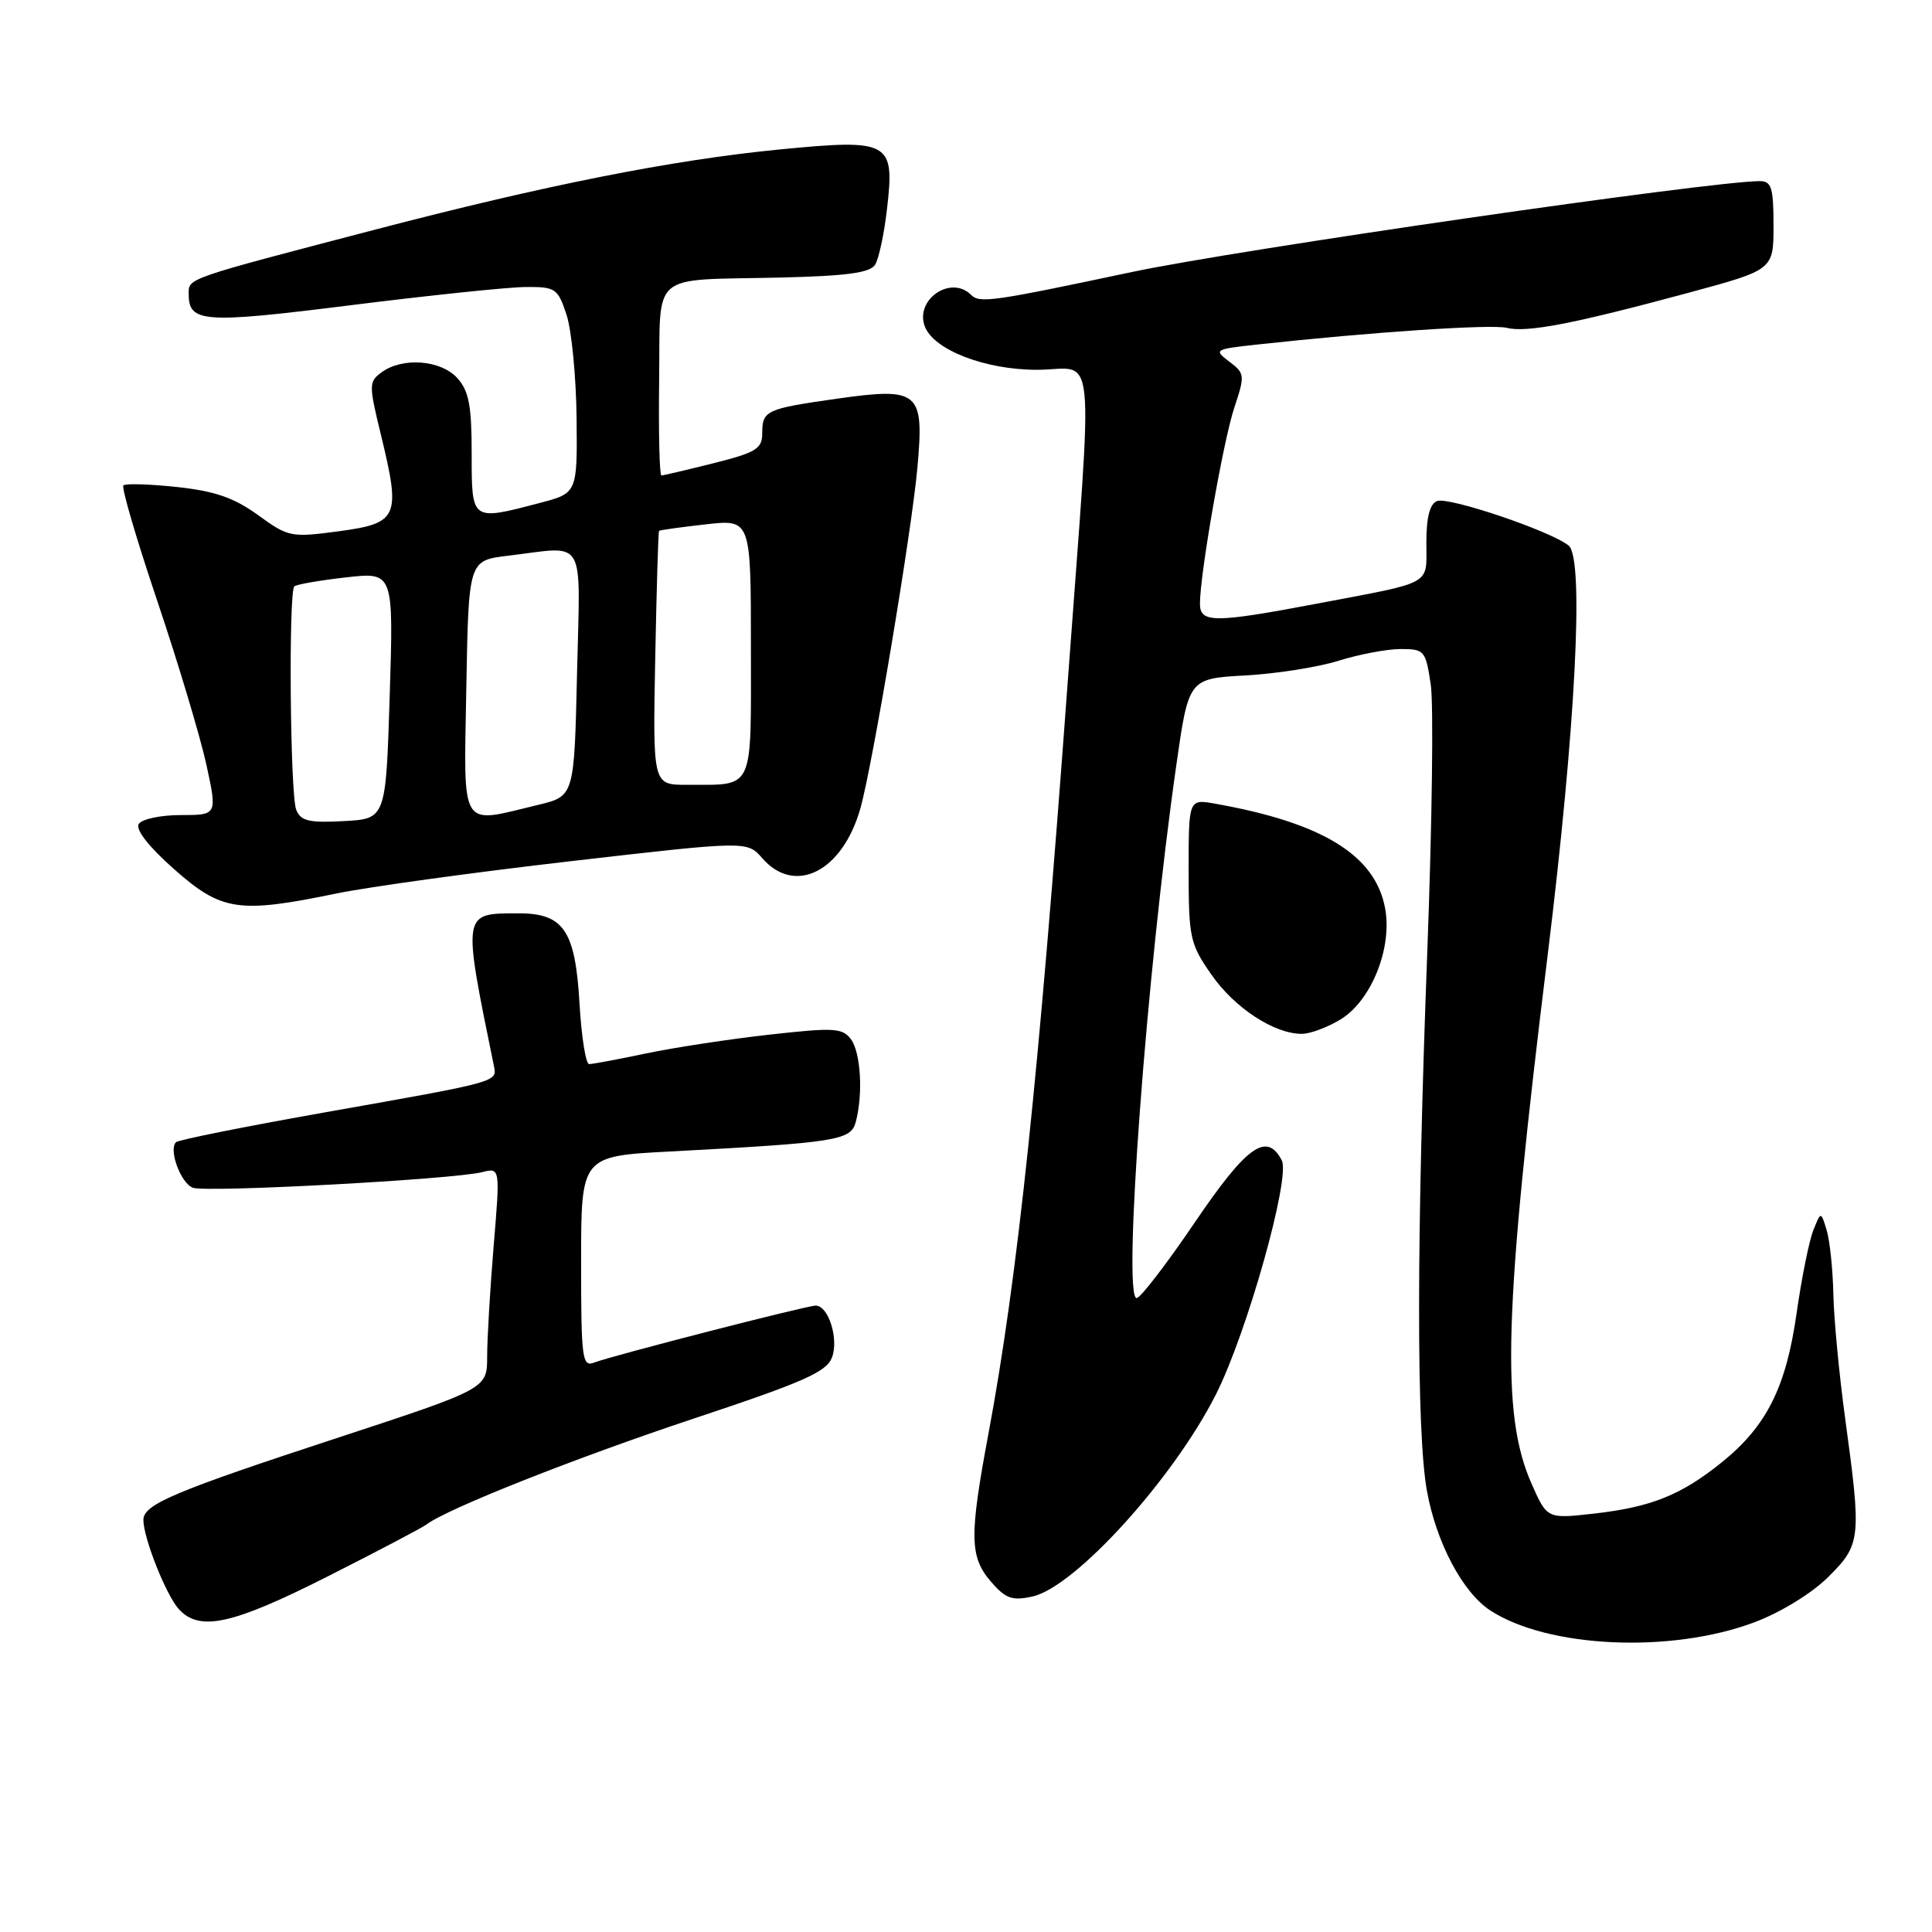 <?xml version="1.0" encoding="UTF-8" standalone="no"?>
<!DOCTYPE svg PUBLIC "-//W3C//DTD SVG 1.1//EN" "http://www.w3.org/Graphics/SVG/1.1/DTD/svg11.dtd" >
<svg xmlns="http://www.w3.org/2000/svg" xmlns:xlink="http://www.w3.org/1999/xlink" version="1.1" viewBox="0 0 256 256">
 <g >
 <path fill="currentColor"
d=" M 232.50 214.95 C 235.97 213.64 240.08 211.12 242.25 208.96 C 246.59 204.65 246.67 203.88 244.50 188.00 C 243.71 182.22 243.00 174.80 242.93 171.50 C 242.86 168.20 242.46 164.38 242.04 163.00 C 241.28 160.50 241.28 160.50 240.28 163.00 C 239.72 164.38 238.73 169.32 238.06 174.00 C 236.66 183.87 234.07 189.00 228.09 193.81 C 222.72 198.12 218.78 199.70 211.21 200.56 C 205.00 201.26 205.00 201.26 202.94 196.60 C 198.85 187.36 199.27 173.65 205.08 126.50 C 208.78 96.43 209.93 74.02 207.86 72.30 C 205.57 70.40 191.98 65.80 190.42 66.39 C 189.46 66.76 189.00 68.54 189.00 71.90 C 189.00 77.64 190.07 77.03 174.70 79.95 C 160.87 82.57 159.00 82.58 159.00 79.99 C 159.00 76.05 162.09 58.42 163.55 54.02 C 164.98 49.72 164.95 49.47 162.88 47.91 C 160.80 46.34 160.92 46.27 166.62 45.65 C 181.69 44.00 197.61 42.94 199.64 43.44 C 202.29 44.11 208.51 42.91 223.75 38.79 C 235.00 35.75 235.00 35.75 235.00 29.88 C 235.00 24.86 234.73 24.00 233.18 24.00 C 226.69 24.00 163.92 33.09 150.00 36.04 C 131.46 39.97 129.81 40.21 128.67 39.07 C 126.00 36.40 121.18 39.70 122.55 43.27 C 123.74 46.37 130.54 49.00 137.39 49.00 C 145.36 49.00 144.87 44.08 141.49 90.22 C 137.65 142.61 134.84 169.28 130.97 190.00 C 128.43 203.58 128.47 206.28 131.30 209.57 C 133.25 211.83 134.10 212.14 136.82 211.54 C 142.44 210.30 155.48 195.94 161.12 184.76 C 165.23 176.63 171.03 156.01 169.84 153.75 C 167.85 149.93 165.20 151.83 158.30 162.00 C 154.57 167.50 151.11 172.00 150.61 172.00 C 148.72 172.00 151.92 129.05 155.85 101.51 C 157.50 89.92 157.50 89.92 165.00 89.50 C 169.12 89.28 174.71 88.39 177.41 87.54 C 180.11 86.70 183.79 86.00 185.60 86.00 C 188.74 86.00 188.91 86.20 189.58 90.69 C 189.97 93.27 189.76 109.13 189.13 125.94 C 187.69 163.95 187.67 189.83 189.08 197.57 C 190.32 204.41 193.80 210.98 197.45 213.38 C 205.10 218.38 221.43 219.12 232.50 214.95 Z  M 43.41 208.89 C 50.06 205.53 55.95 202.43 56.50 202.01 C 59.19 199.94 76.31 193.16 91.95 187.96 C 106.54 183.11 109.53 181.79 110.25 179.85 C 111.16 177.39 109.77 173.00 108.08 173.00 C 106.89 173.00 81.12 179.63 78.72 180.55 C 77.14 181.16 77.00 180.04 77.00 167.21 C 77.00 153.20 77.00 153.20 88.75 152.58 C 110.92 151.40 112.73 151.11 113.39 148.68 C 114.38 144.98 114.06 139.46 112.75 137.70 C 111.63 136.20 110.50 136.14 102.00 137.09 C 96.78 137.67 89.43 138.79 85.68 139.57 C 81.94 140.36 78.51 141.00 78.06 141.00 C 77.62 141.00 77.05 137.41 76.79 133.01 C 76.23 123.25 74.69 120.99 68.60 121.02 C 61.23 121.04 61.27 120.80 65.44 141.22 C 65.89 143.39 66.19 143.30 43.19 147.37 C 32.57 149.25 23.62 151.04 23.32 151.35 C 22.31 152.35 23.95 156.77 25.55 157.38 C 27.28 158.05 60.02 156.28 63.87 155.32 C 66.28 154.71 66.28 154.71 65.41 165.11 C 64.94 170.82 64.55 177.41 64.55 179.75 C 64.55 184.01 64.55 184.01 44.67 190.54 C 23.05 197.63 19.00 199.34 19.00 201.40 C 19.00 203.78 22.00 211.34 23.68 213.20 C 26.43 216.24 30.75 215.29 43.41 208.89 Z  M 177.63 135.08 C 181.72 132.59 184.52 125.59 183.53 120.33 C 182.22 113.31 175.22 109.01 161.00 106.49 C 157.50 105.87 157.50 105.87 157.50 115.35 C 157.50 124.27 157.68 125.08 160.53 129.16 C 163.59 133.56 168.85 137.00 172.50 136.99 C 173.60 136.99 175.91 136.13 177.63 135.08 Z  M 44.54 118.40 C 48.80 117.52 62.80 115.59 75.65 114.11 C 99.00 111.42 99.00 111.42 101.00 113.71 C 105.32 118.68 111.63 115.50 114.00 107.13 C 115.60 101.53 120.81 70.40 121.56 61.97 C 122.47 51.85 121.82 51.29 110.89 52.83 C 101.47 54.17 101.00 54.39 101.00 57.44 C 101.00 59.46 100.16 59.97 94.54 61.38 C 90.99 62.27 87.88 63.00 87.64 63.00 C 87.39 63.00 87.25 57.36 87.34 50.46 C 87.53 35.77 85.88 37.18 103.29 36.78 C 112.23 36.57 115.29 36.15 115.96 35.07 C 116.45 34.28 117.16 30.97 117.53 27.71 C 118.58 18.73 117.94 18.38 103.25 19.81 C 89.01 21.21 72.34 24.51 49.50 30.48 C 24.62 36.98 25.00 36.85 25.00 38.92 C 25.00 42.77 26.86 42.90 46.50 40.44 C 56.95 39.13 67.38 38.04 69.67 38.03 C 73.61 38.00 73.91 38.21 75.07 41.71 C 75.74 43.75 76.34 49.90 76.40 55.38 C 76.50 65.34 76.50 65.34 71.50 66.65 C 62.41 69.03 62.50 69.10 62.50 60.10 C 62.50 53.74 62.13 51.80 60.60 50.10 C 58.41 47.69 53.35 47.30 50.58 49.32 C 48.86 50.58 48.85 50.95 50.48 57.64 C 53.13 68.52 52.78 69.33 44.93 70.39 C 38.56 71.24 38.22 71.18 34.19 68.25 C 31.01 65.95 28.47 65.07 23.43 64.53 C 19.81 64.14 16.62 64.05 16.35 64.32 C 16.07 64.59 18.10 71.50 20.85 79.66 C 23.60 87.82 26.51 97.54 27.33 101.25 C 28.80 108.00 28.80 108.00 23.96 108.00 C 21.30 108.00 18.79 108.53 18.38 109.19 C 17.93 109.92 19.72 112.21 23.08 115.18 C 29.35 120.73 31.61 121.07 44.54 118.40 Z  M 39.25 107.30 C 38.44 105.29 38.22 78.44 39.00 77.70 C 39.27 77.44 42.35 76.90 45.82 76.51 C 52.15 75.79 52.15 75.79 51.64 92.14 C 51.13 108.50 51.13 108.50 45.55 108.80 C 40.94 109.05 39.85 108.79 39.25 107.30 Z  M 61.79 91.14 C 62.09 74.27 62.09 74.27 67.29 73.64 C 77.84 72.38 76.88 70.74 76.46 89.25 C 76.09 105.50 76.09 105.50 71.30 106.65 C 60.79 109.18 61.46 110.28 61.79 91.14 Z  M 86.82 87.26 C 87.00 78.06 87.22 70.44 87.33 70.34 C 87.43 70.24 90.21 69.85 93.51 69.48 C 99.50 68.80 99.50 68.80 99.50 85.85 C 99.50 105.11 100.04 103.96 91.00 103.99 C 86.50 104.00 86.50 104.00 86.82 87.26 Z "/>
</g>
</svg>